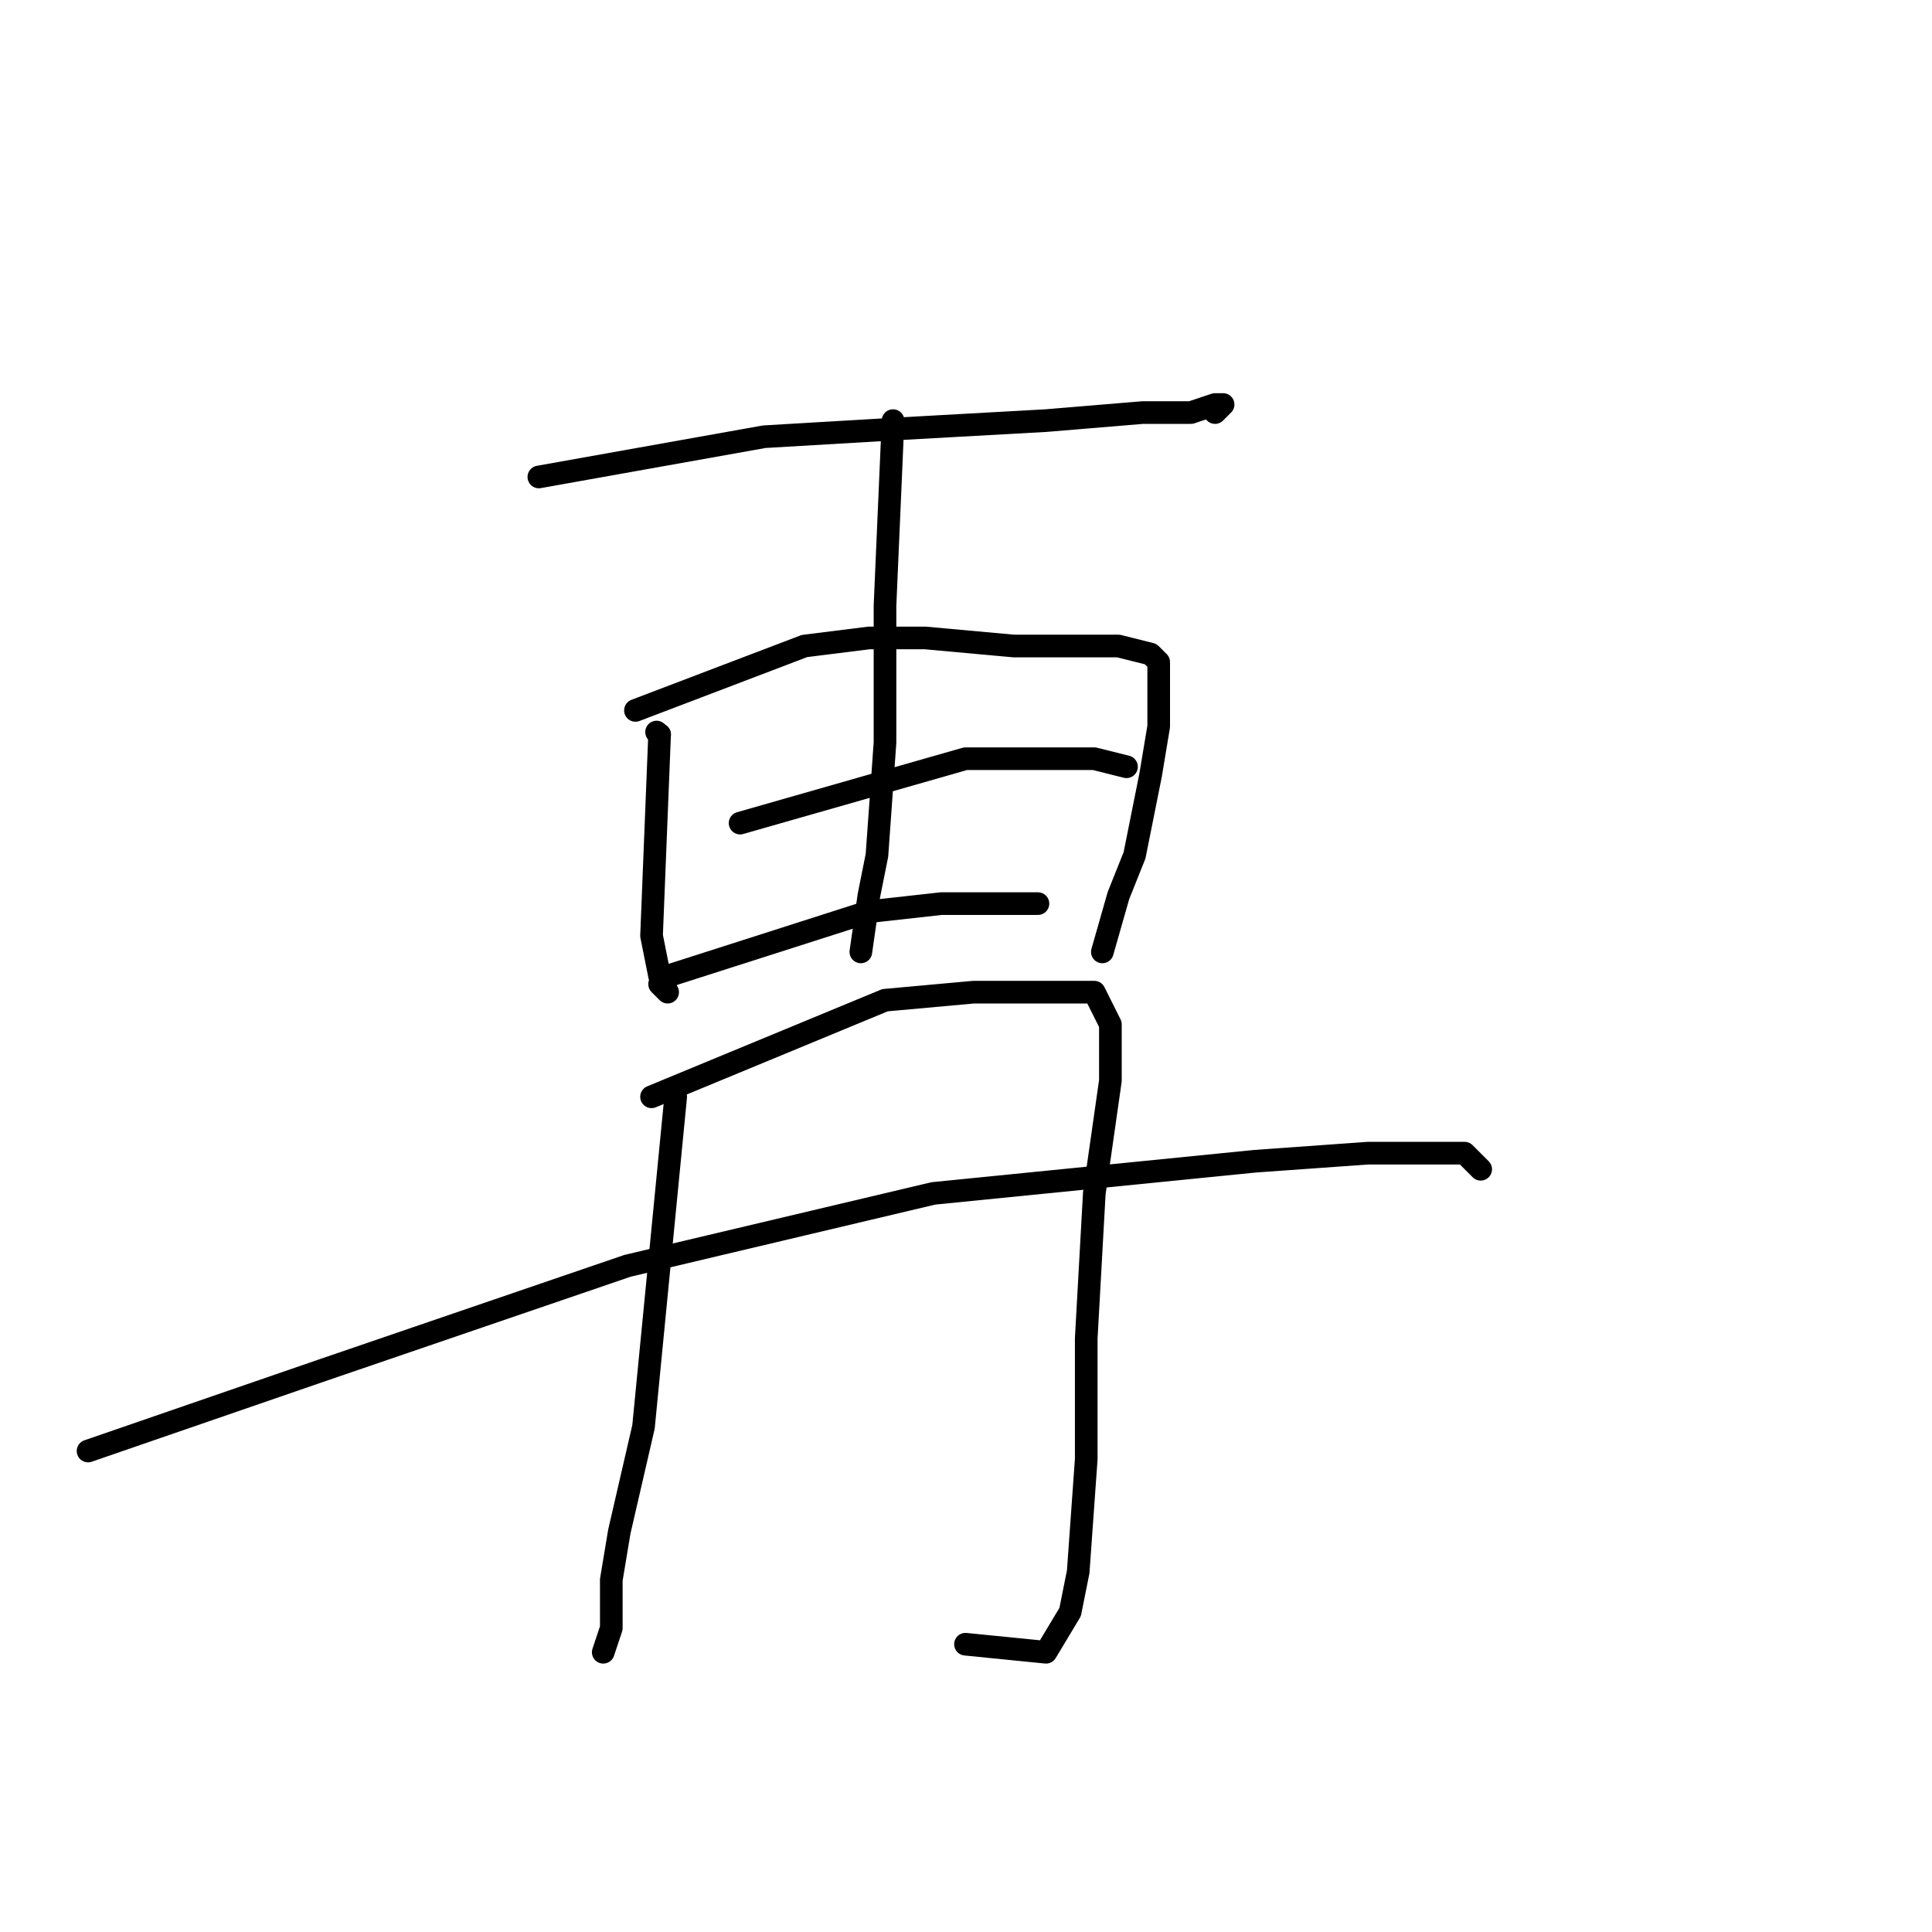 <?xml version="1.0" standalone="no"?>
    <svg width="256" height="256" xmlns="http://www.w3.org/2000/svg" version="1.1">
    <polyline stroke="black" stroke-width="3" stroke-linecap="round" fill="transparent" stroke-linejoin="round" points="71.4 63.2 101.267 57.867 119.4 56.8 138.6 55.733 151.4 54.667 157.8 54.667 161 53.6 162.067 53.6 161 54.667 161 54.667 " />
        <polyline stroke="black" stroke-width="3" stroke-linecap="round" fill="transparent" stroke-linejoin="round" points="87.4 97.333 87.4 97.333 " />
        <polyline stroke="black" stroke-width="3" stroke-linecap="round" fill="transparent" stroke-linejoin="round" points="87 97 87 97 " />
        <polyline stroke="black" stroke-width="3" stroke-linecap="round" fill="transparent" stroke-linejoin="round" points="87.4 97.333 86.333 124 87.4 129.333 88.467 131.467 87.4 130.4 87.4 130.4 " />
        <polyline stroke="black" stroke-width="3" stroke-linecap="round" fill="transparent" stroke-linejoin="round" points="84.2 94.133 106.6 85.6 115.133 84.533 122.6 84.533 134.333 85.6 141.8 85.6 148.2 85.6 152.467 86.667 153.533 87.733 153.533 88.8 153.533 92 153.533 96.267 152.467 102.667 150.333 113.333 148.2 118.667 146.067 126.133 146.067 126.133 " />
        <polyline stroke="black" stroke-width="3" stroke-linecap="round" fill="transparent" stroke-linejoin="round" points="118.333 55.733 117.267 80.267 117.267 98.4 116.2 113.333 115.133 118.667 114.067 126.133 114.067 126.133 " />
        <polyline stroke="black" stroke-width="3" stroke-linecap="round" fill="transparent" stroke-linejoin="round" points="98.067 109.067 127.933 100.533 137.533 100.533 145 100.533 149.267 101.6 149.267 101.6 " />
        <polyline stroke="black" stroke-width="3" stroke-linecap="round" fill="transparent" stroke-linejoin="round" points="88.467 129.333 115.133 120.8 124.733 119.733 132.2 119.733 137.533 119.733 137.533 119.733 " />
        <polyline stroke="black" stroke-width="3" stroke-linecap="round" fill="transparent" stroke-linejoin="round" points="89.533 145.333 85.267 189.067 82.067 202.933 81 209.333 81 215.733 79.933 218.933 79.933 218.933 " />
        <polyline stroke="black" stroke-width="3" stroke-linecap="round" fill="transparent" stroke-linejoin="round" points="86.333 145.333 117.267 132.533 129 131.467 138.6 131.467 145 131.467 147.133 135.733 147.133 143.2 145 158.133 143.933 177.333 143.933 193.333 142.867 208.267 141.8 213.6 138.6 218.933 127.933 217.867 127.933 217.867 " />
        <polyline stroke="black" stroke-width="3" stroke-linecap="round" fill="transparent" stroke-linejoin="round" points="11.667 192.267 42.6 181.6 83.133 167.733 123.667 158.133 166.333 153.867 181.267 152.8 187.667 152.8 194.067 152.8 195.133 153.867 196.2 154.933 196.2 154.933 " />
        </svg>